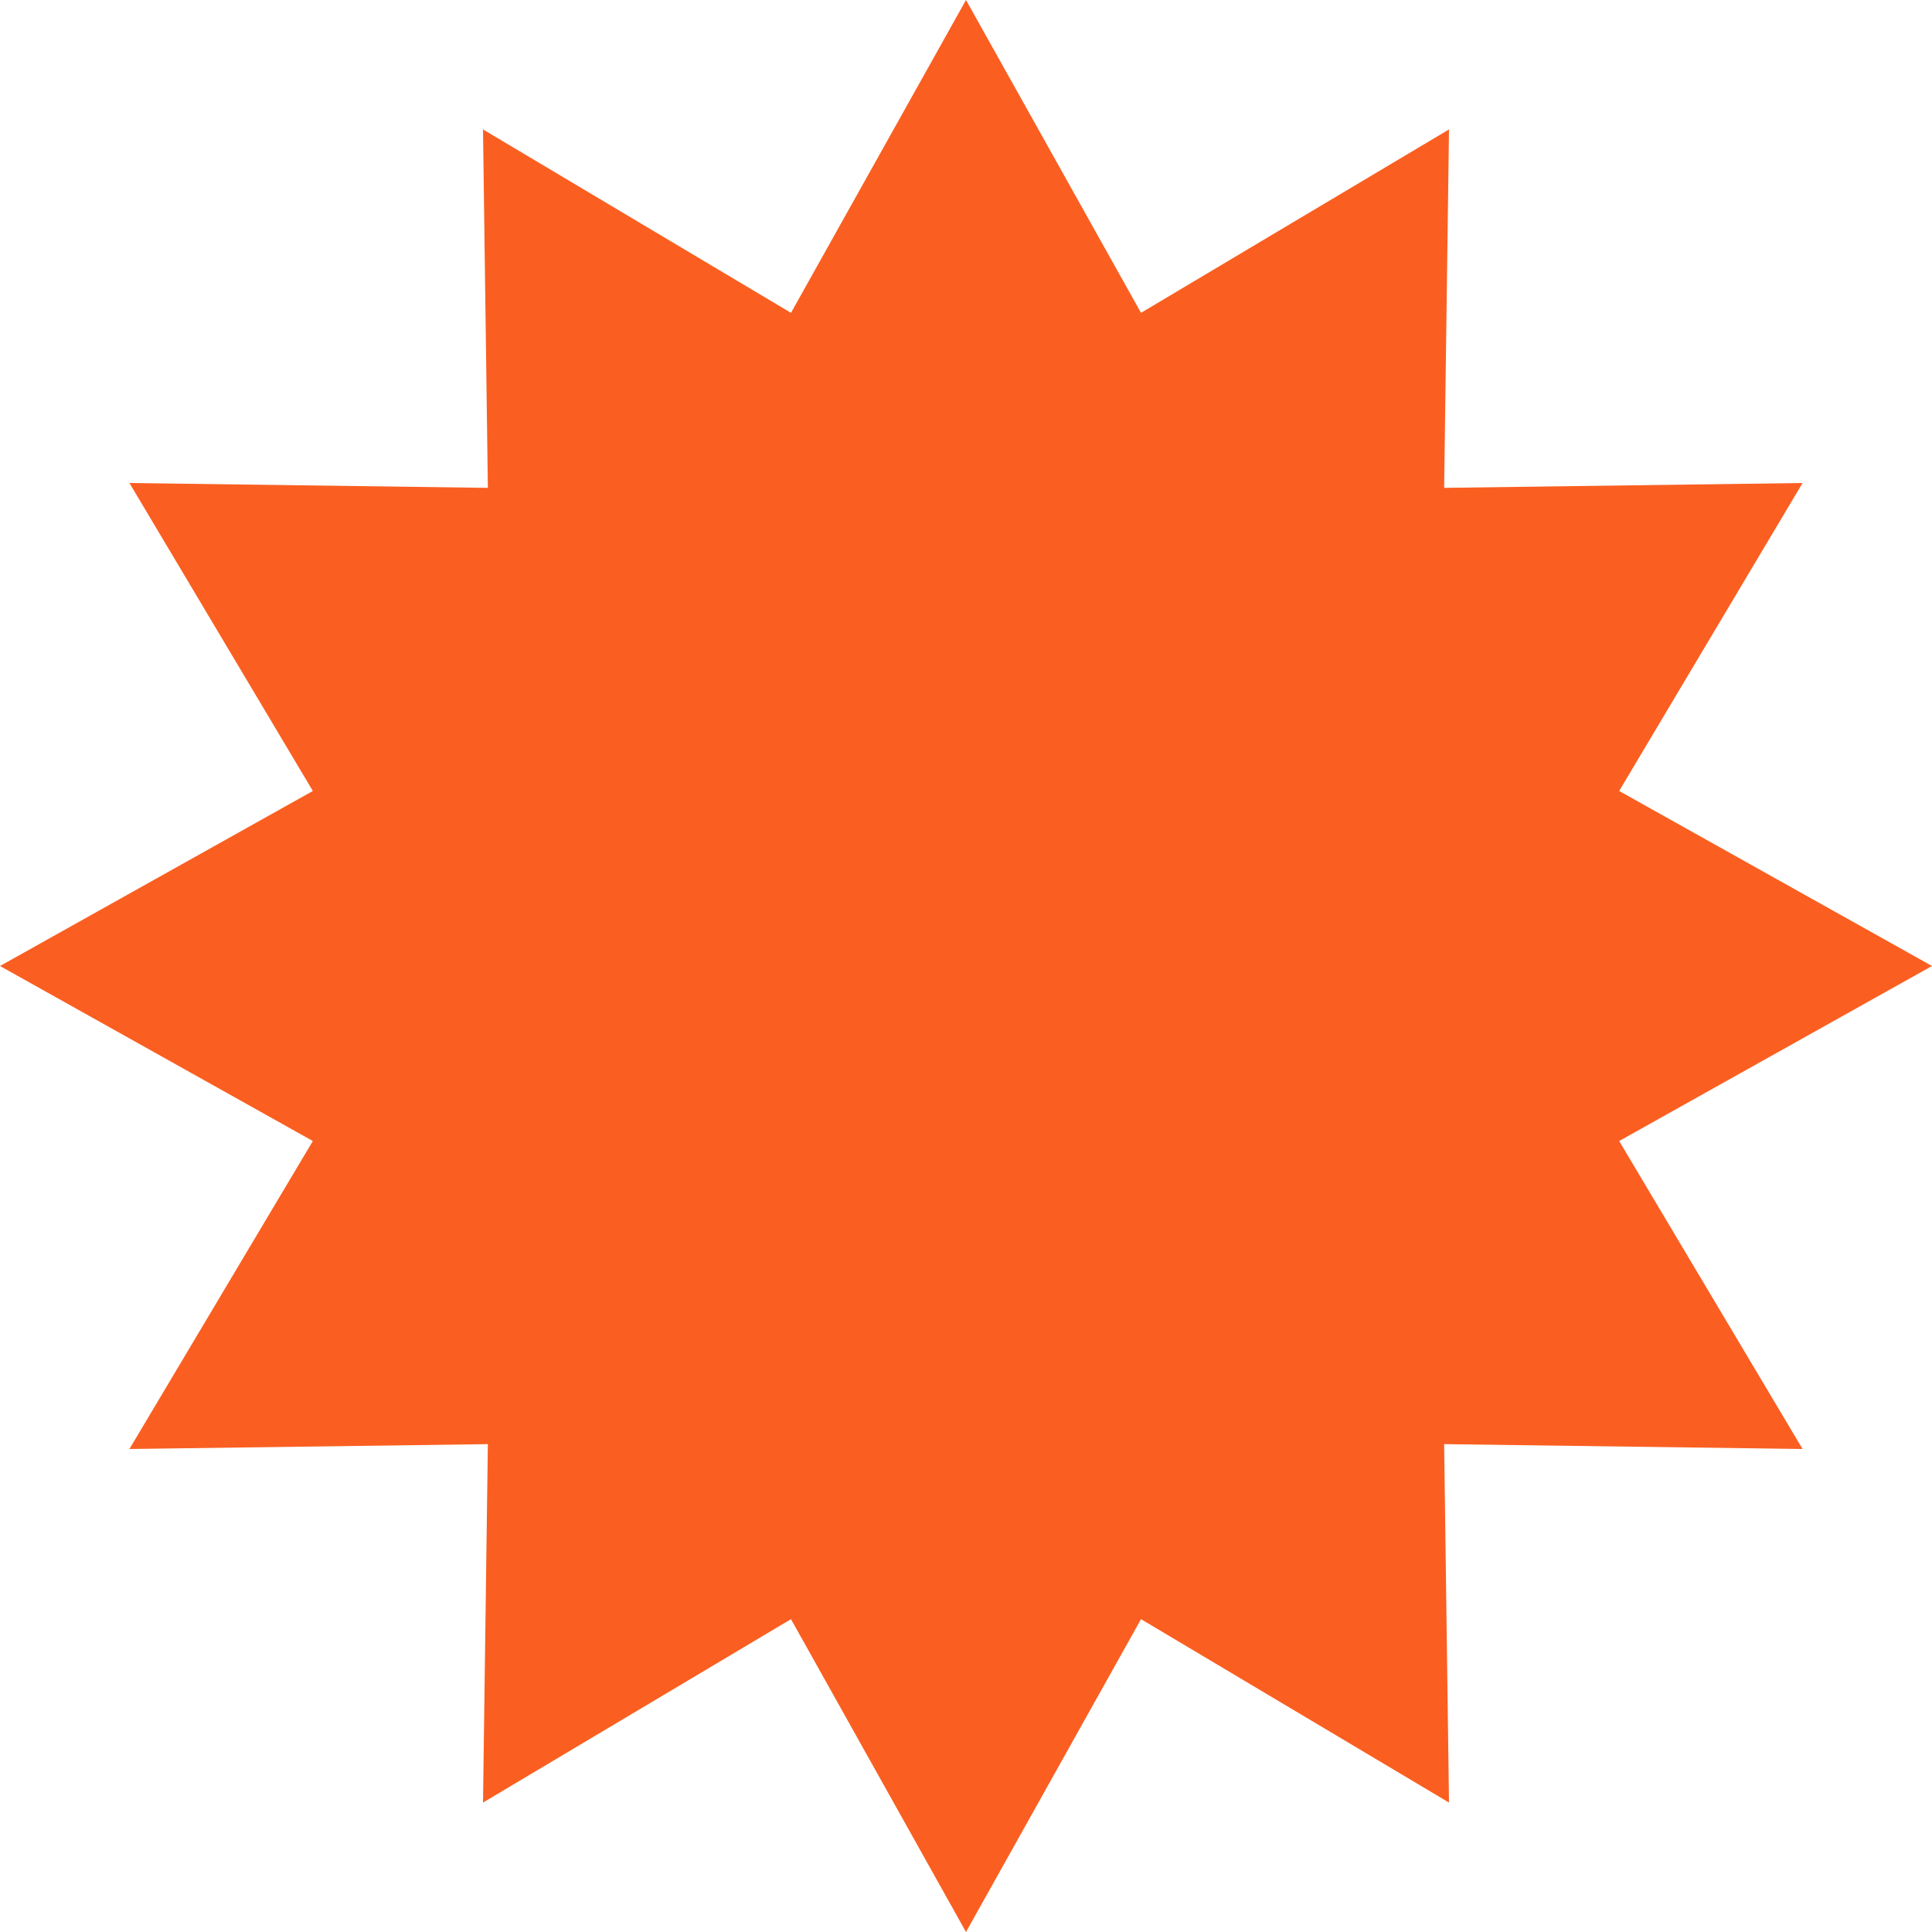 <svg width="105" height="105" viewBox="0 0 105 105" fill="none" xmlns="http://www.w3.org/2000/svg">
<path d="M52.5 0L62.012 17.002L78.75 7.034L78.486 26.514L97.966 26.25L87.998 42.988L105 52.5L87.998 62.012L97.966 78.75L78.486 78.486L78.75 97.966L62.012 87.998L52.5 105L42.988 87.998L26.25 97.966L26.514 78.486L7.034 78.75L17.002 62.012L0 52.5L17.002 42.988L7.034 26.25L26.514 26.514L26.25 7.034L42.988 17.002L52.5 0Z" fill="#FA5F21"/>
</svg>

